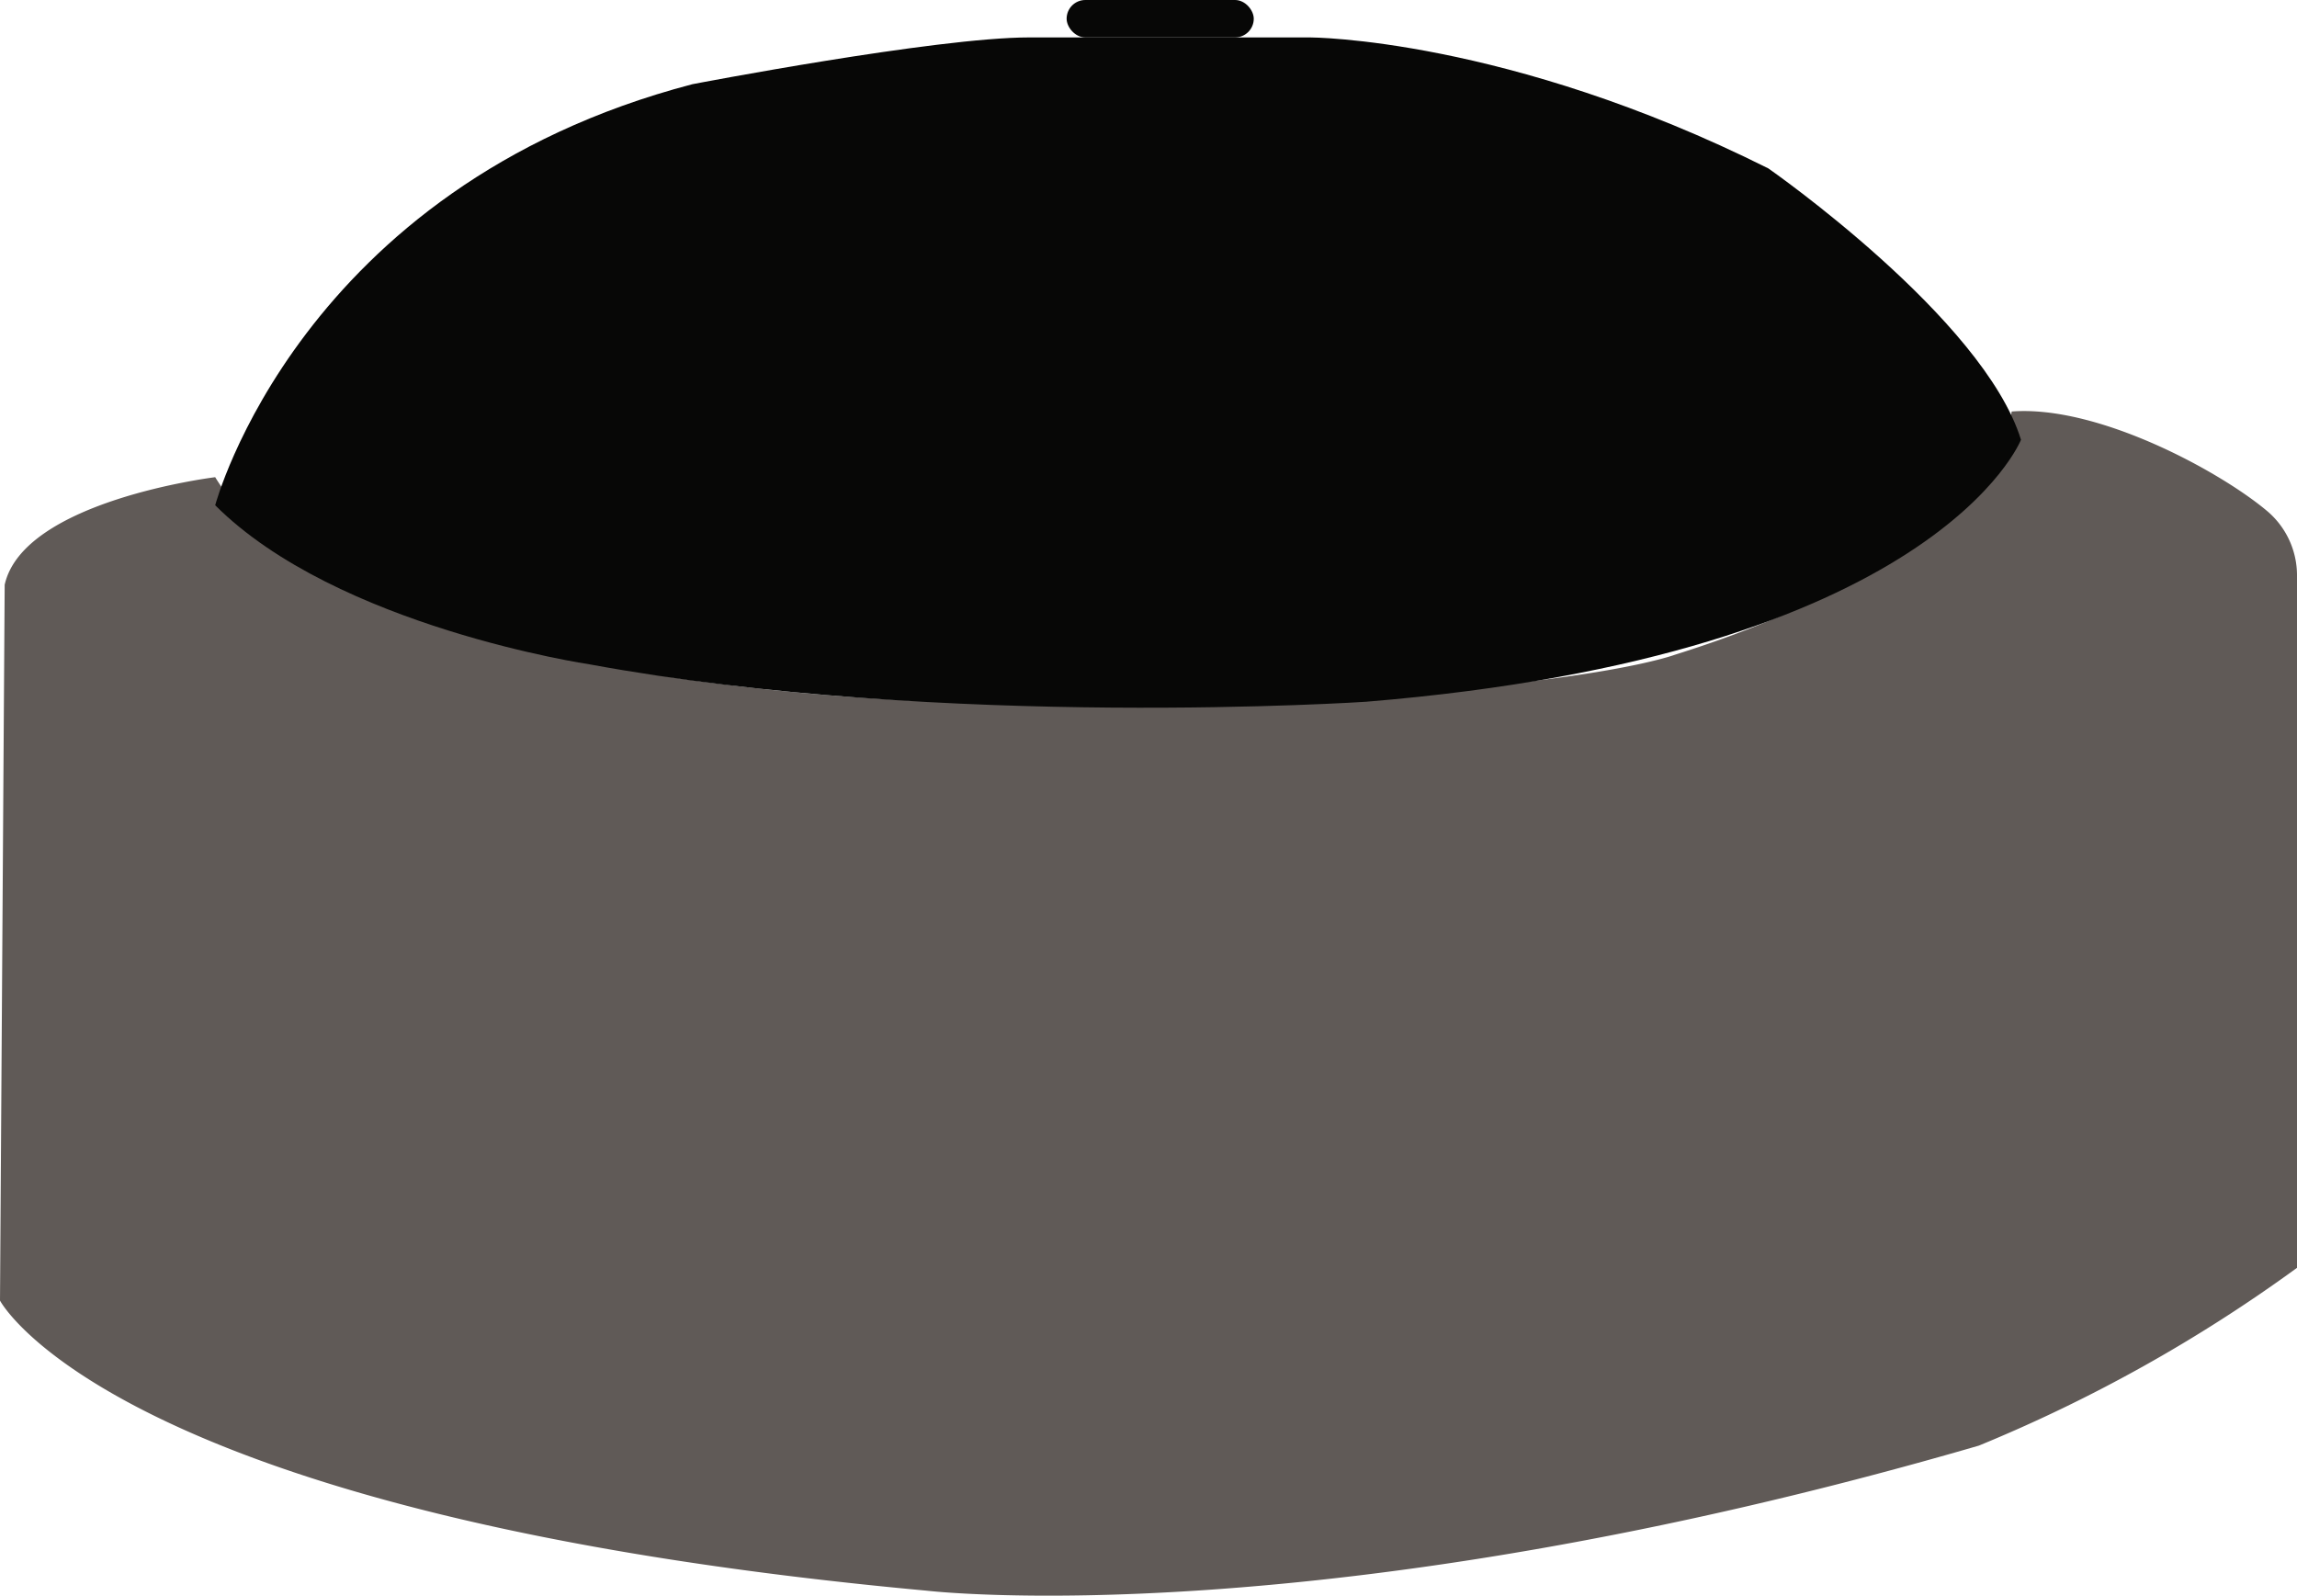 <svg xmlns="http://www.w3.org/2000/svg" viewBox="0 0 245.5 170.54"><defs><style>.cls-1{fill:#605a57;}.cls-2{fill:#070706;}</style></defs><title>hat2</title><g id="Layer_2" data-name="Layer 2"><path class="cls-1" d="M23,51S2.5,53.5.5,62.5L0,139s12,23,99,31c0,0,42,5,112.5-15.5a162.46,162.46,0,0,0,34-19v-74a9,9,0,0,0-3.26-6.94c-5-4.18-18-11.29-27.24-10.58,0,0-1,15-36,26,0,0-16,6-78,5C101,75,37,74,23,51Z" transform="translate(0)"/></g><g id="Layer_3" data-name="Layer 3"><path class="cls-2" d="M23,54S32,20,74,9c0,0,26-5,36-5h30s21,0,49,14c0,0,23,16,27,29,0,0-9,23-70,28,0,0-45,3-83-4C63,71,36,67,23,54Z" transform="translate(0)"/></g><g id="Layer_4" data-name="Layer 4"><rect class="cls-2" x="114" width="20" height="4" rx="2"/></g></svg>